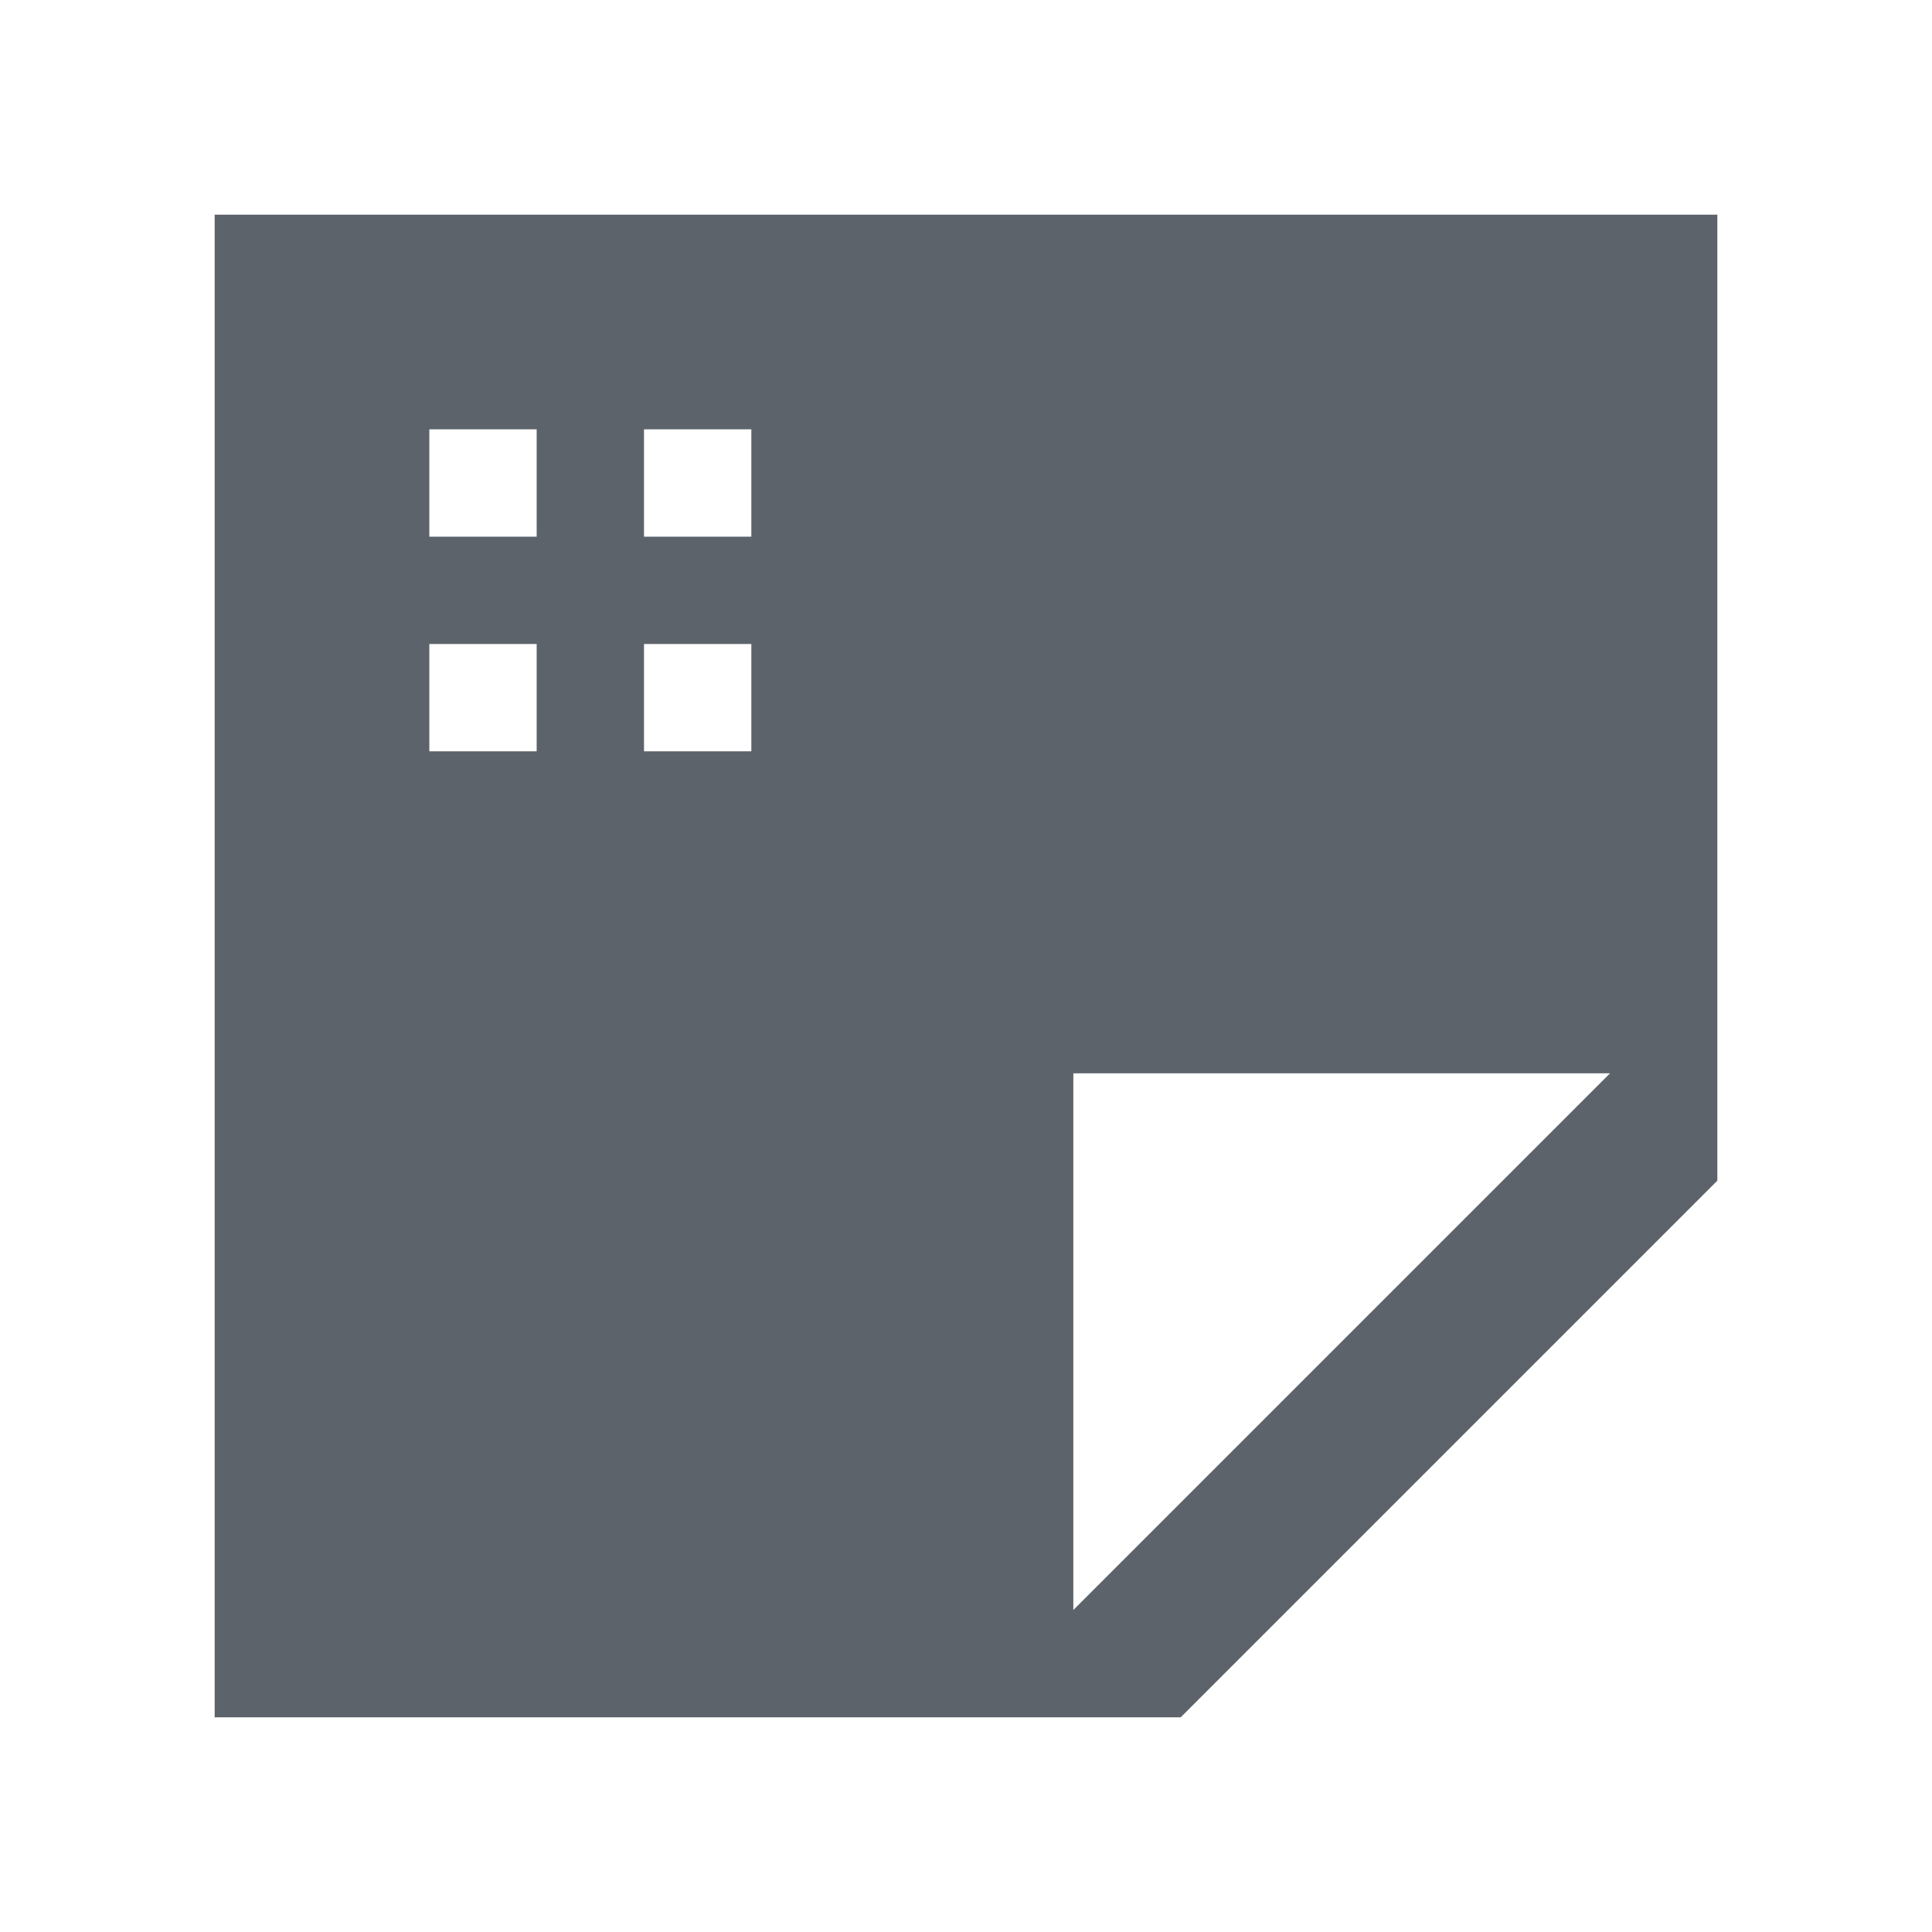 <?xml version="1.0" encoding="UTF-8" standalone="no"?>
<!-- Created with Inkscape (http://www.inkscape.org/) -->
<svg xmlns:dc="http://purl.org/dc/elements/1.1/" xmlns:cc="http://creativecommons.org/ns#" xmlns:rdf="http://www.w3.org/1999/02/22-rdf-syntax-ns#" xmlns:svg="http://www.w3.org/2000/svg" xmlns="http://www.w3.org/2000/svg" xmlns:sodipodi="http://sodipodi.sourceforge.net/DTD/sodipodi-0.dtd" xmlns:inkscape="http://www.inkscape.org/namespaces/inkscape" width="18" height="18" id="svg13094" version="1.1" inkscape:version="0.48.3.1 r9886" sodipodi:docname="document-new.svg">
  <sodipodi:namedview id="base" pagecolor="#ffffff" bordercolor="#666666" borderopacity="1.0" inkscape:pageopacity="0.0" inkscape:pageshadow="2" inkscape:zoom="16" inkscape:cx="15.7019" inkscape:cy="7.5795244" inkscape:document-units="px" inkscape:current-layer="layer1" showgrid="true" inkscape:snap-bbox="true" inkscape:bbox-paths="true" inkscape:bbox-nodes="true" inkscape:snap-bbox-edge-midpoints="true" inkscape:snap-bbox-midpoints="true" inkscape:object-paths="true" inkscape:snap-intersection-paths="true" inkscape:object-nodes="true" inkscape:snap-smooth-nodes="true" inkscape:snap-midpoints="true" inkscape:snap-object-midpoints="true" inkscape:snap-center="true" showguides="false" inkscape:guide-bbox="true" inkscape:window-width="1920" inkscape:window-height="1033" inkscape:window-x="-10" inkscape:window-y="25" inkscape:window-maximized="1" inkscape:snap-global="true" fit-margin-top="0" fit-margin-left="0" fit-margin-right="0" fit-margin-bottom="0" showborder="true" inkscape:showpageshadow="false">
    <sodipodi:guide orientation="0,1" position="-20,933.613" id="guide4700"/>
    <sodipodi:guide orientation="0,1" position="581.719,331.894" id="guide4702"/>
    <sodipodi:guide orientation="1,0" position="581.719,492.704" id="guide4706"/>
    <sodipodi:guide orientation="1,0" position="60,933.613" id="guide4708"/>
    <sodipodi:guide orientation="0,1" position="-20,853.613" id="guide4710"/>
    <sodipodi:guide orientation="0,1" position="541.719,411.894" id="guide4712"/>
    <sodipodi:guide orientation="1,0" position="501.719,411.894" id="guide4714"/>
    <inkscape:grid type="xygrid" id="grid3216" empspacing="5" visible="true" enabled="true" snapvisiblegridlinesonly="true" originx="-20px" originy="-216px"/>
    <sodipodi:guide orientation="-0.707,0.707" position="9,-243" id="guide3847"/>
    <sodipodi:guide orientation="0.707,0.707" position="10,-242" id="guide3849"/>
    <sodipodi:guide orientation="-0.707,0.707" position="12,-209" id="guide3851"/>
  </sodipodi:namedview>
  <defs id="defs13096"/>
  <g transform="translate(9384.308,-4846.199)" id="layer1" inkscape:groupmode="layer" inkscape:label="Camada 1">
    <path style="fill:#27303a;fill-opacity:0.753;fill-rule:nonzero" d="m 1,1 0,14 9,0 5,-5 0,-9 z M 3,3 4,3 4,4 3,4 z M 5,3 6,3 6,4 5,4 z M 3,5 4,5 4,6 3,6 z M 5,5 6,5 6,6 5,6 z m 4,4 5,0 -5,5 z" transform="translate(-9383.308,4847.199)" id="path3789-4" inkscape:connector-curvature="0" sodipodi:nodetypes="cccccccccccccccccccccccccccccc"/>
    <path sodipodi:nodetypes="ccccc" inkscape:connector-curvature="0" id="path2998" d="m -9345.308,4855.199 0,14 12,-1e-4 0,-14 z" style="font-size:medium;font-style:normal;font-variant:normal;font-weight:normal;font-stretch:normal;text-indent:0;text-align:start;text-decoration:none;line-height:normal;letter-spacing:normal;word-spacing:normal;text-transform:none;direction:ltr;block-progression:tb;writing-mode:lr-tb;text-anchor:start;baseline-shift:baseline;color:#000000;fill:#27303a;fill-opacity:0.753;stroke:none;stroke-width:57.893;marker:none;visibility:visible;display:inline;overflow:visible;enable-background:accumulate;font-family:Sans;-inkscape-font-specification:Sans" transform="translate(1,1)"/>
    <path style="font-size:medium;font-style:normal;font-variant:normal;font-weight:normal;font-stretch:normal;text-indent:0;text-align:start;text-decoration:none;line-height:normal;letter-spacing:normal;word-spacing:normal;text-transform:none;direction:ltr;block-progression:tb;writing-mode:lr-tb;text-anchor:start;baseline-shift:baseline;color:#000000;fill:#27303a;fill-opacity:0.753;stroke:none;stroke-width:57.893;marker:none;visibility:visible;display:inline;overflow:visible;enable-background:accumulate;font-family:Sans;-inkscape-font-specification:Sans" d="m -9399.308,4846.199 0,2 -1,0 0,2 -2,0 0,1 2,0 0,1 4,0 0,-4 -2,0 0,-2 z m 5,1 1,2 3,0 0,10 -7,0 0,-4 -2,0 0,6 11,0 0,-14 z" id="path3019" inkscape:connector-curvature="0" sodipodi:nodetypes="cccccccccccccccccccccccc" transform="translate(1,1)"/>
    <path style="fill:#27303a;fill-opacity:0.753;fill-rule:nonzero" d="m -9366.308,4847.199 0,14 8,0 5,-5 0,-9 z m 3,1 2,0 0,2 2,0 0,2 -2,0 0,2 -2,0 0,-2 -2,0 0,-2 2,0 z m 5,8 5,0 -5,5 z" id="path3789" inkscape:connector-curvature="0" sodipodi:nodetypes="ccccccccccccccccccccccc" transform="translate(1,1)"/>
    <path style="fill:#27303a;fill-opacity:0.753;stroke:none" d="m -9358.308,4861.199 5,0 0,-5 z" id="path2995" inkscape:connector-curvature="0" sodipodi:nodetypes="cccc" transform="translate(1,1)"/>
    <rect style="fill:#27303a;fill-opacity:0.753;fill-rule:nonzero;stroke:none" id="rect3001" width="8" height="2" x="-9392.308" y="4841.199" transform="translate(1,1)"/>
    <rect y="4864.199" x="-9344.308" height="2" width="6" id="rect3777" style="fill:#c7c7c7;fill-opacity:1;fill-rule:nonzero;stroke:none" transform="translate(1,1)"/>
    <rect style="fill:#c7c7c7;fill-opacity:1;fill-rule:nonzero;stroke:none" id="rect3773" width="6" height="2" x="4862.199" y="9340.308" transform="matrix(0,1,-1,0,0,0) translate(1,1)"/>
    <rect y="4839.199" x="-9382.308" height="2" width="8" id="rect3000" style="fill:#c7c7c7;fill-opacity:1;fill-rule:nonzero;stroke:none" transform="translate(1,1)"/>
    <rect style="fill:#27303a;fill-opacity:0.753;fill-rule:nonzero;stroke:none" id="rect3779" width="2" height="8" x="-9389.308" y="4838.199" transform="translate(1,1)"/>
    <rect style="fill:#c7c7c7;fill-opacity:1;fill-rule:nonzero;stroke:none" id="rect2998" width="2" height="8" x="-9379.308" y="4836.199" transform="translate(1,1)"/>
    <path style="fill:#c7c7c7;fill-opacity:1;stroke:none" d="m -9372.308,4864.199 -4,4 4,0 z" id="path2999" inkscape:connector-curvature="0" sodipodi:nodetypes="cccc" transform="translate(1,1)"/>
  </g>
</svg>
